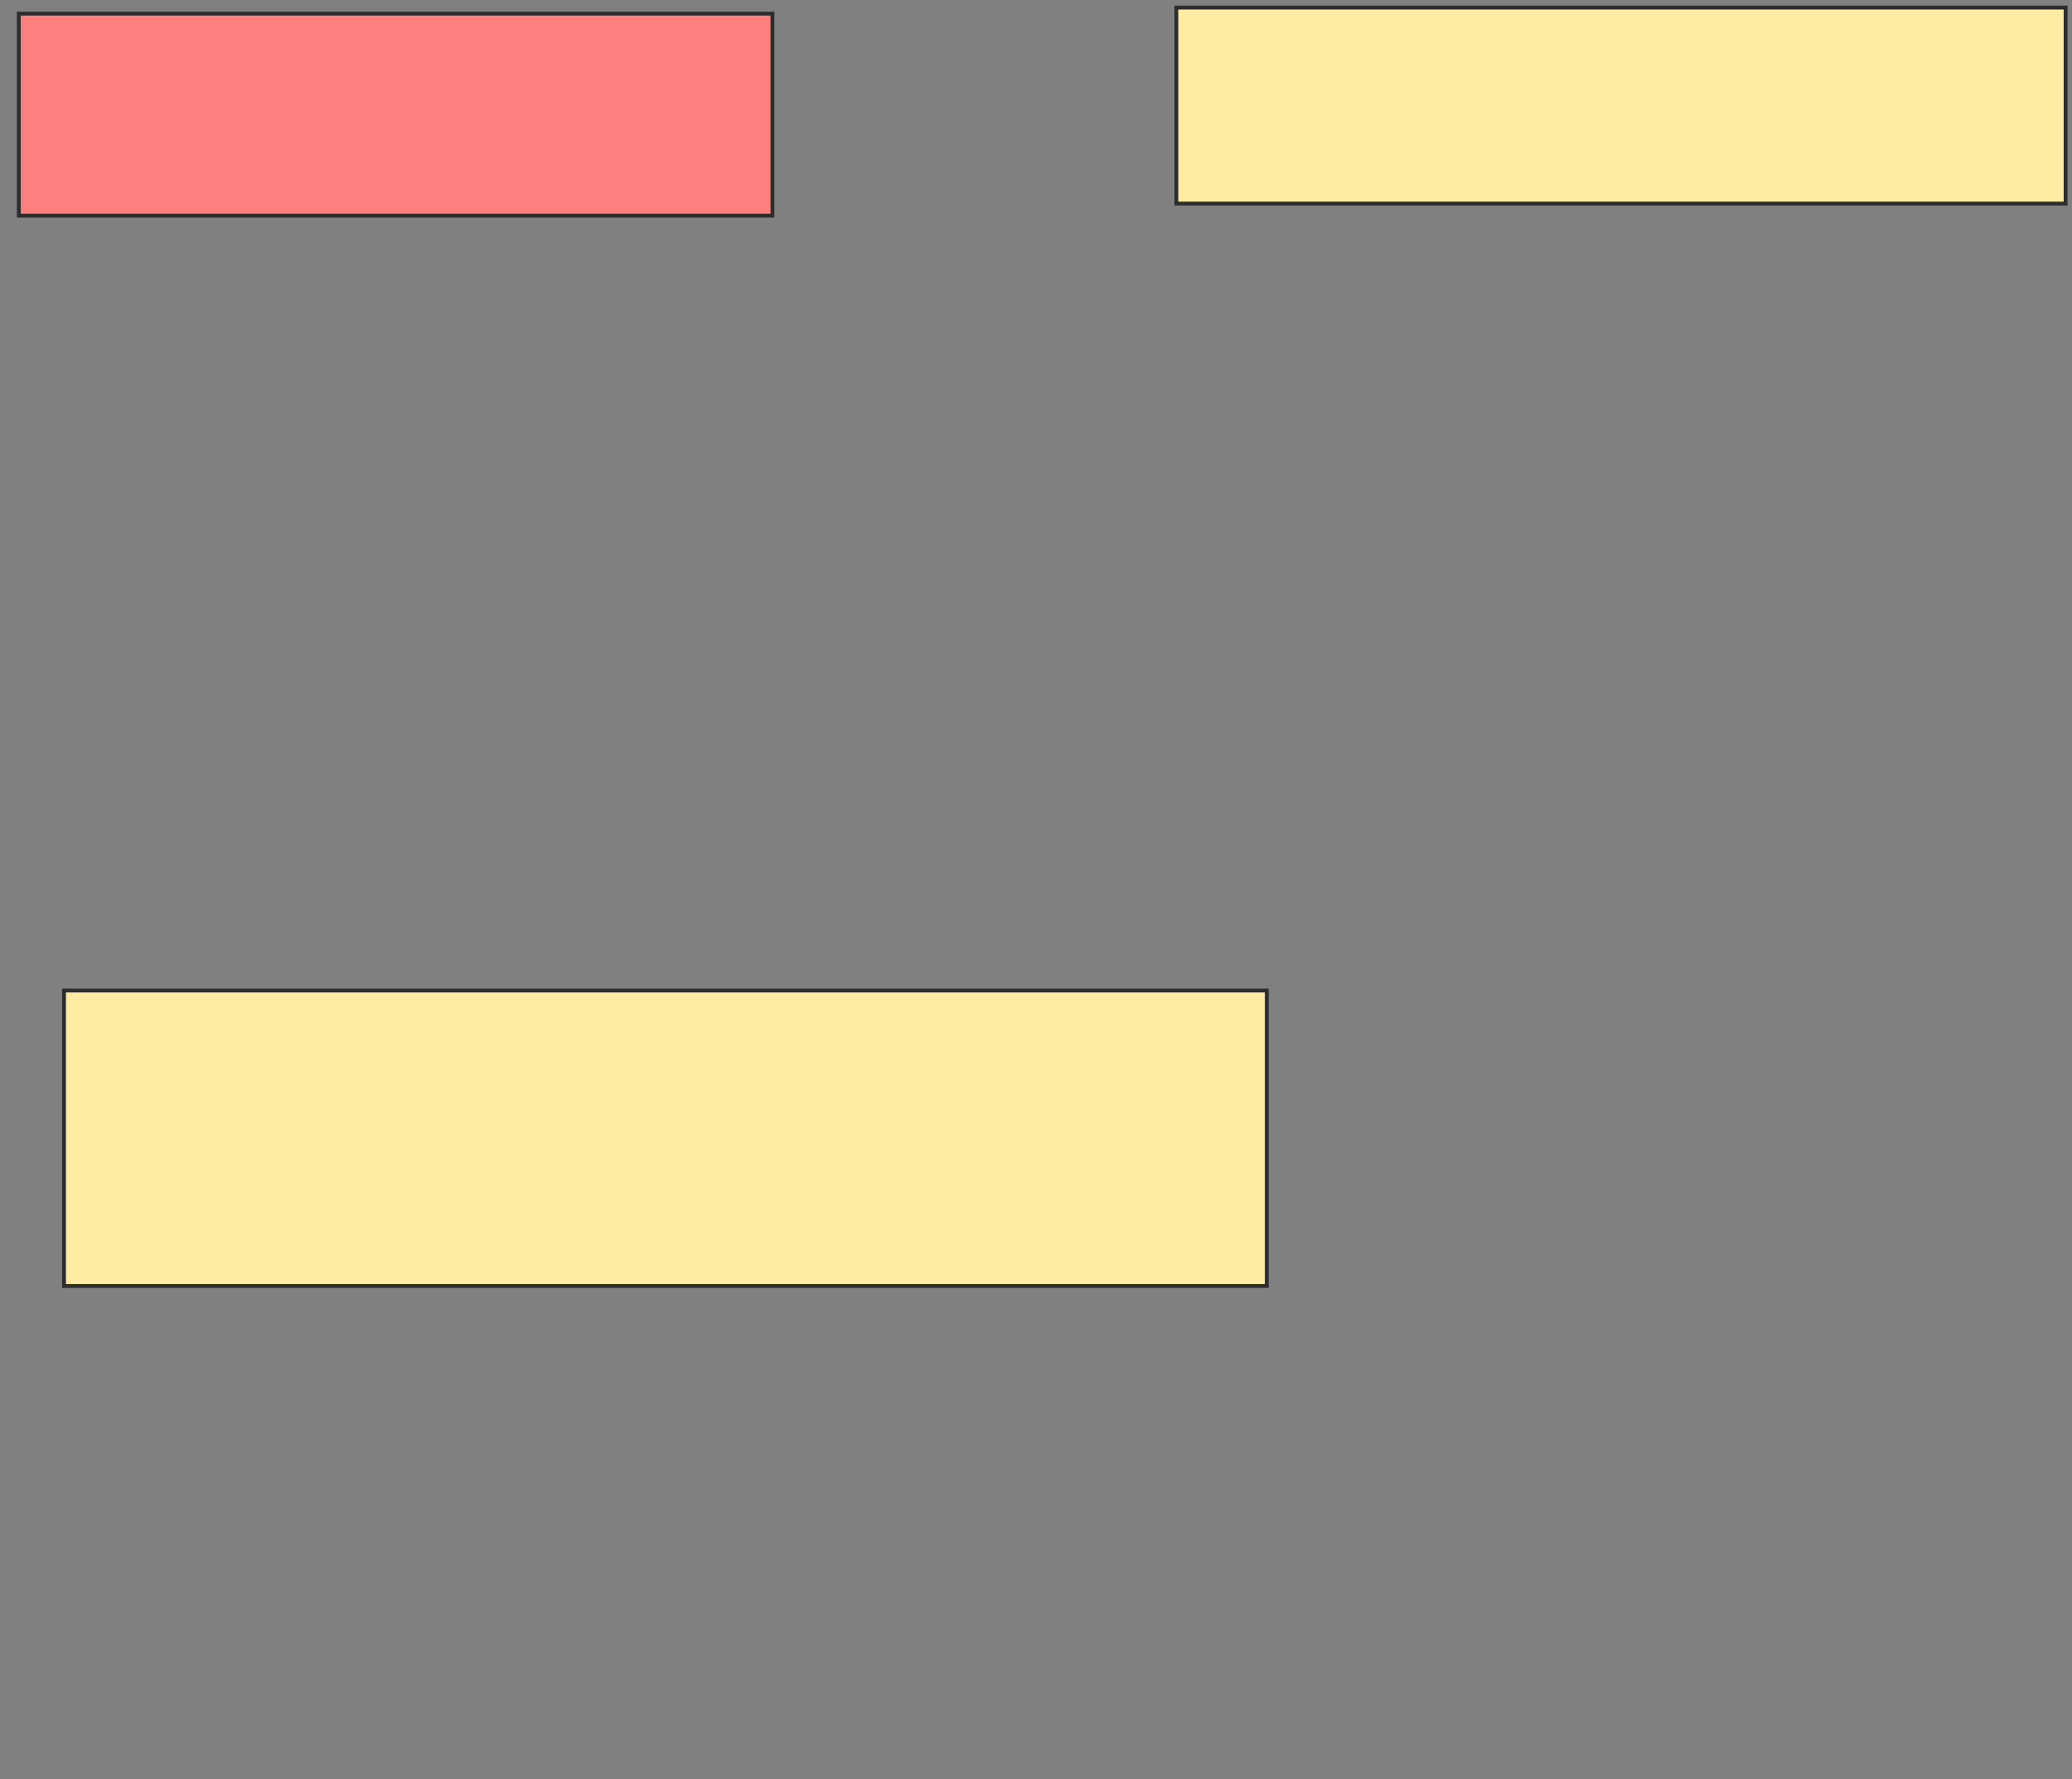 <svg xmlns="http://www.w3.org/2000/svg" width="537" height="461">
 <rect width="100%" height="100%" fill="#808080" stroke="none"/>
 <!-- Created with Image Occlusion Enhanced -->
 <g>
  <title>Labels</title>
 </g>
 <g>
  <title>Masks</title>
  <rect stroke="#2D2D2D" id="a1c563a2dd734c8ba1765cf423a589ec-ao-1" height="52.344" width="195.313" y="3.531" x="4.875" fill="#FF7E7E" class="qshape"/>
  <rect stroke="#2D2D2D" id="a1c563a2dd734c8ba1765cf423a589ec-ao-2" height="50.781" width="230.469" y="1.969" x="304.875" fill="#FFEBA2"/>
  <rect id="a1c563a2dd734c8ba1765cf423a589ec-ao-3" height="76.562" width="311.719" y="256.656" x="16.594" stroke="#2D2D2D" fill="#FFEBA2"/>
 </g>
</svg>